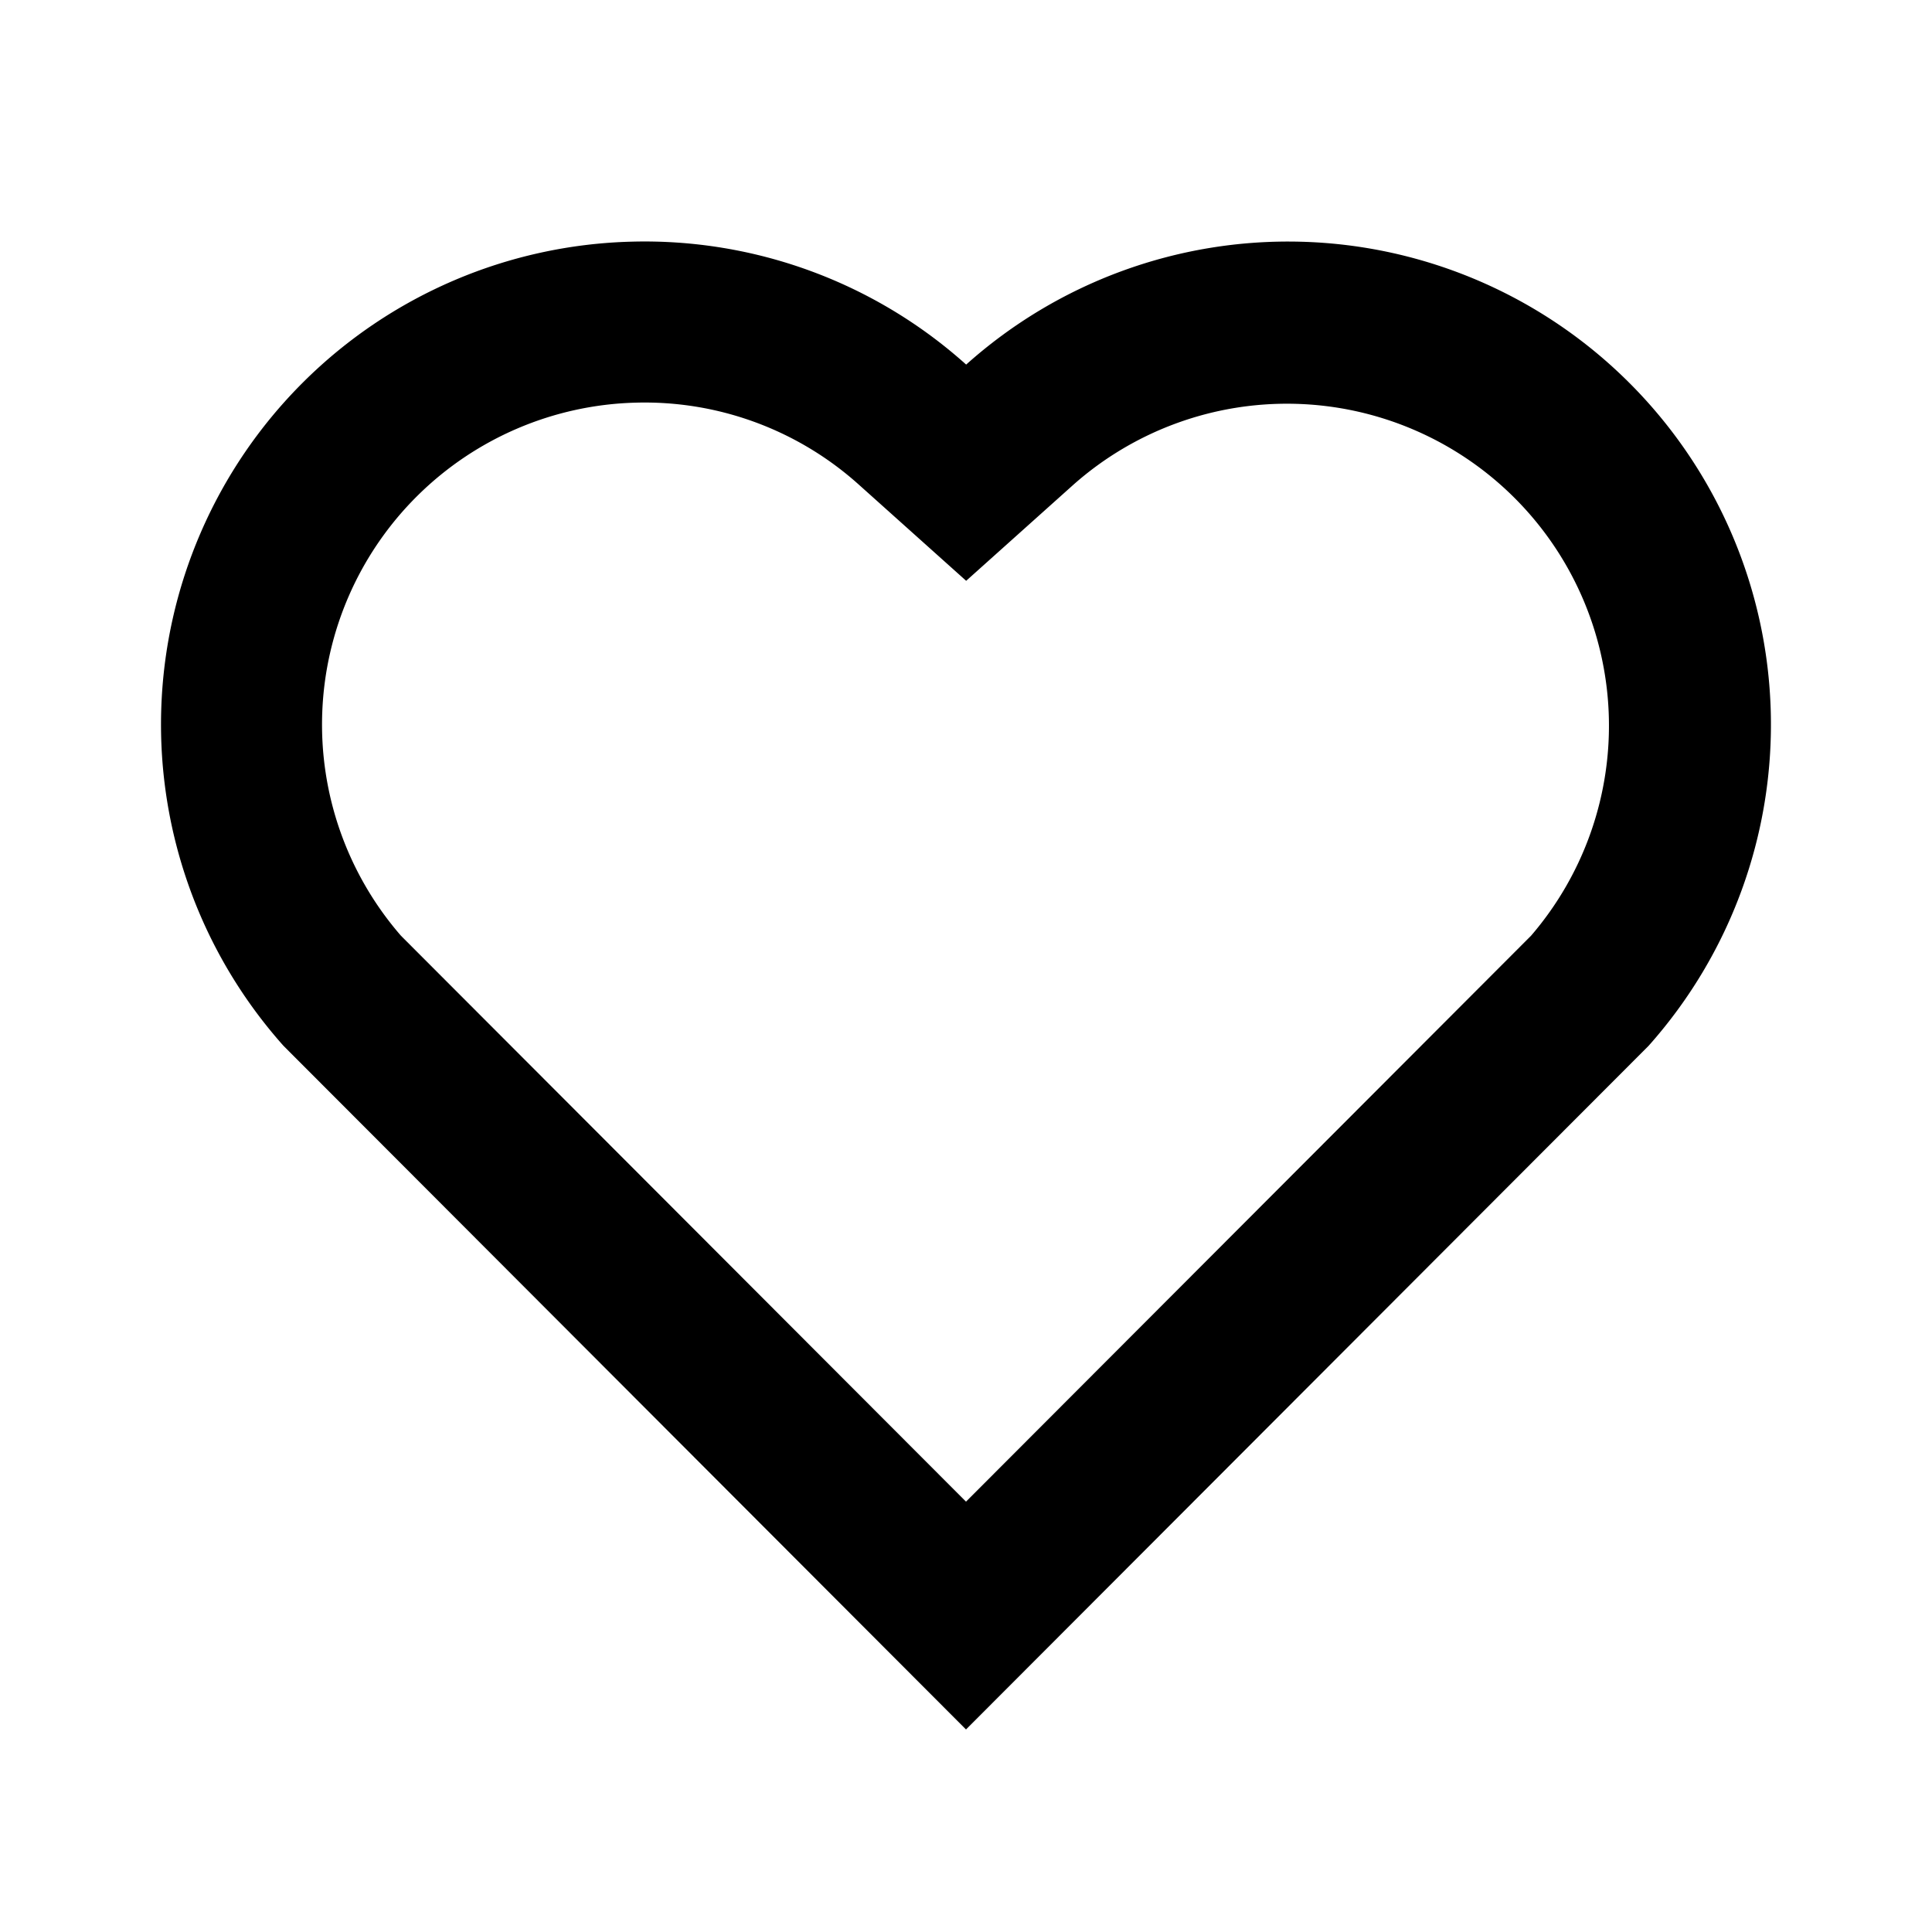 <svg xmlns="http://www.w3.org/2000/svg" viewBox="0 0 24 24"><path d="M7.846 3.002a5.999 5.999 0 0 0-4.324 9.99L12 21.484l8.479-8.492a6 6 0 0 0-.237-8.234 5.996 5.996 0 0 0-8.24-.229 5.98 5.98 0 0 0-4.156-1.527zm.047 2a3.98 3.98 0 0 1 2.773 1.016l1.336 1.197 1.336-1.197a4 4 0 0 1 5.682 5.605L12 18.654l-7.02-7.031a4 4 0 0 1 2.913-6.621z"/></svg>